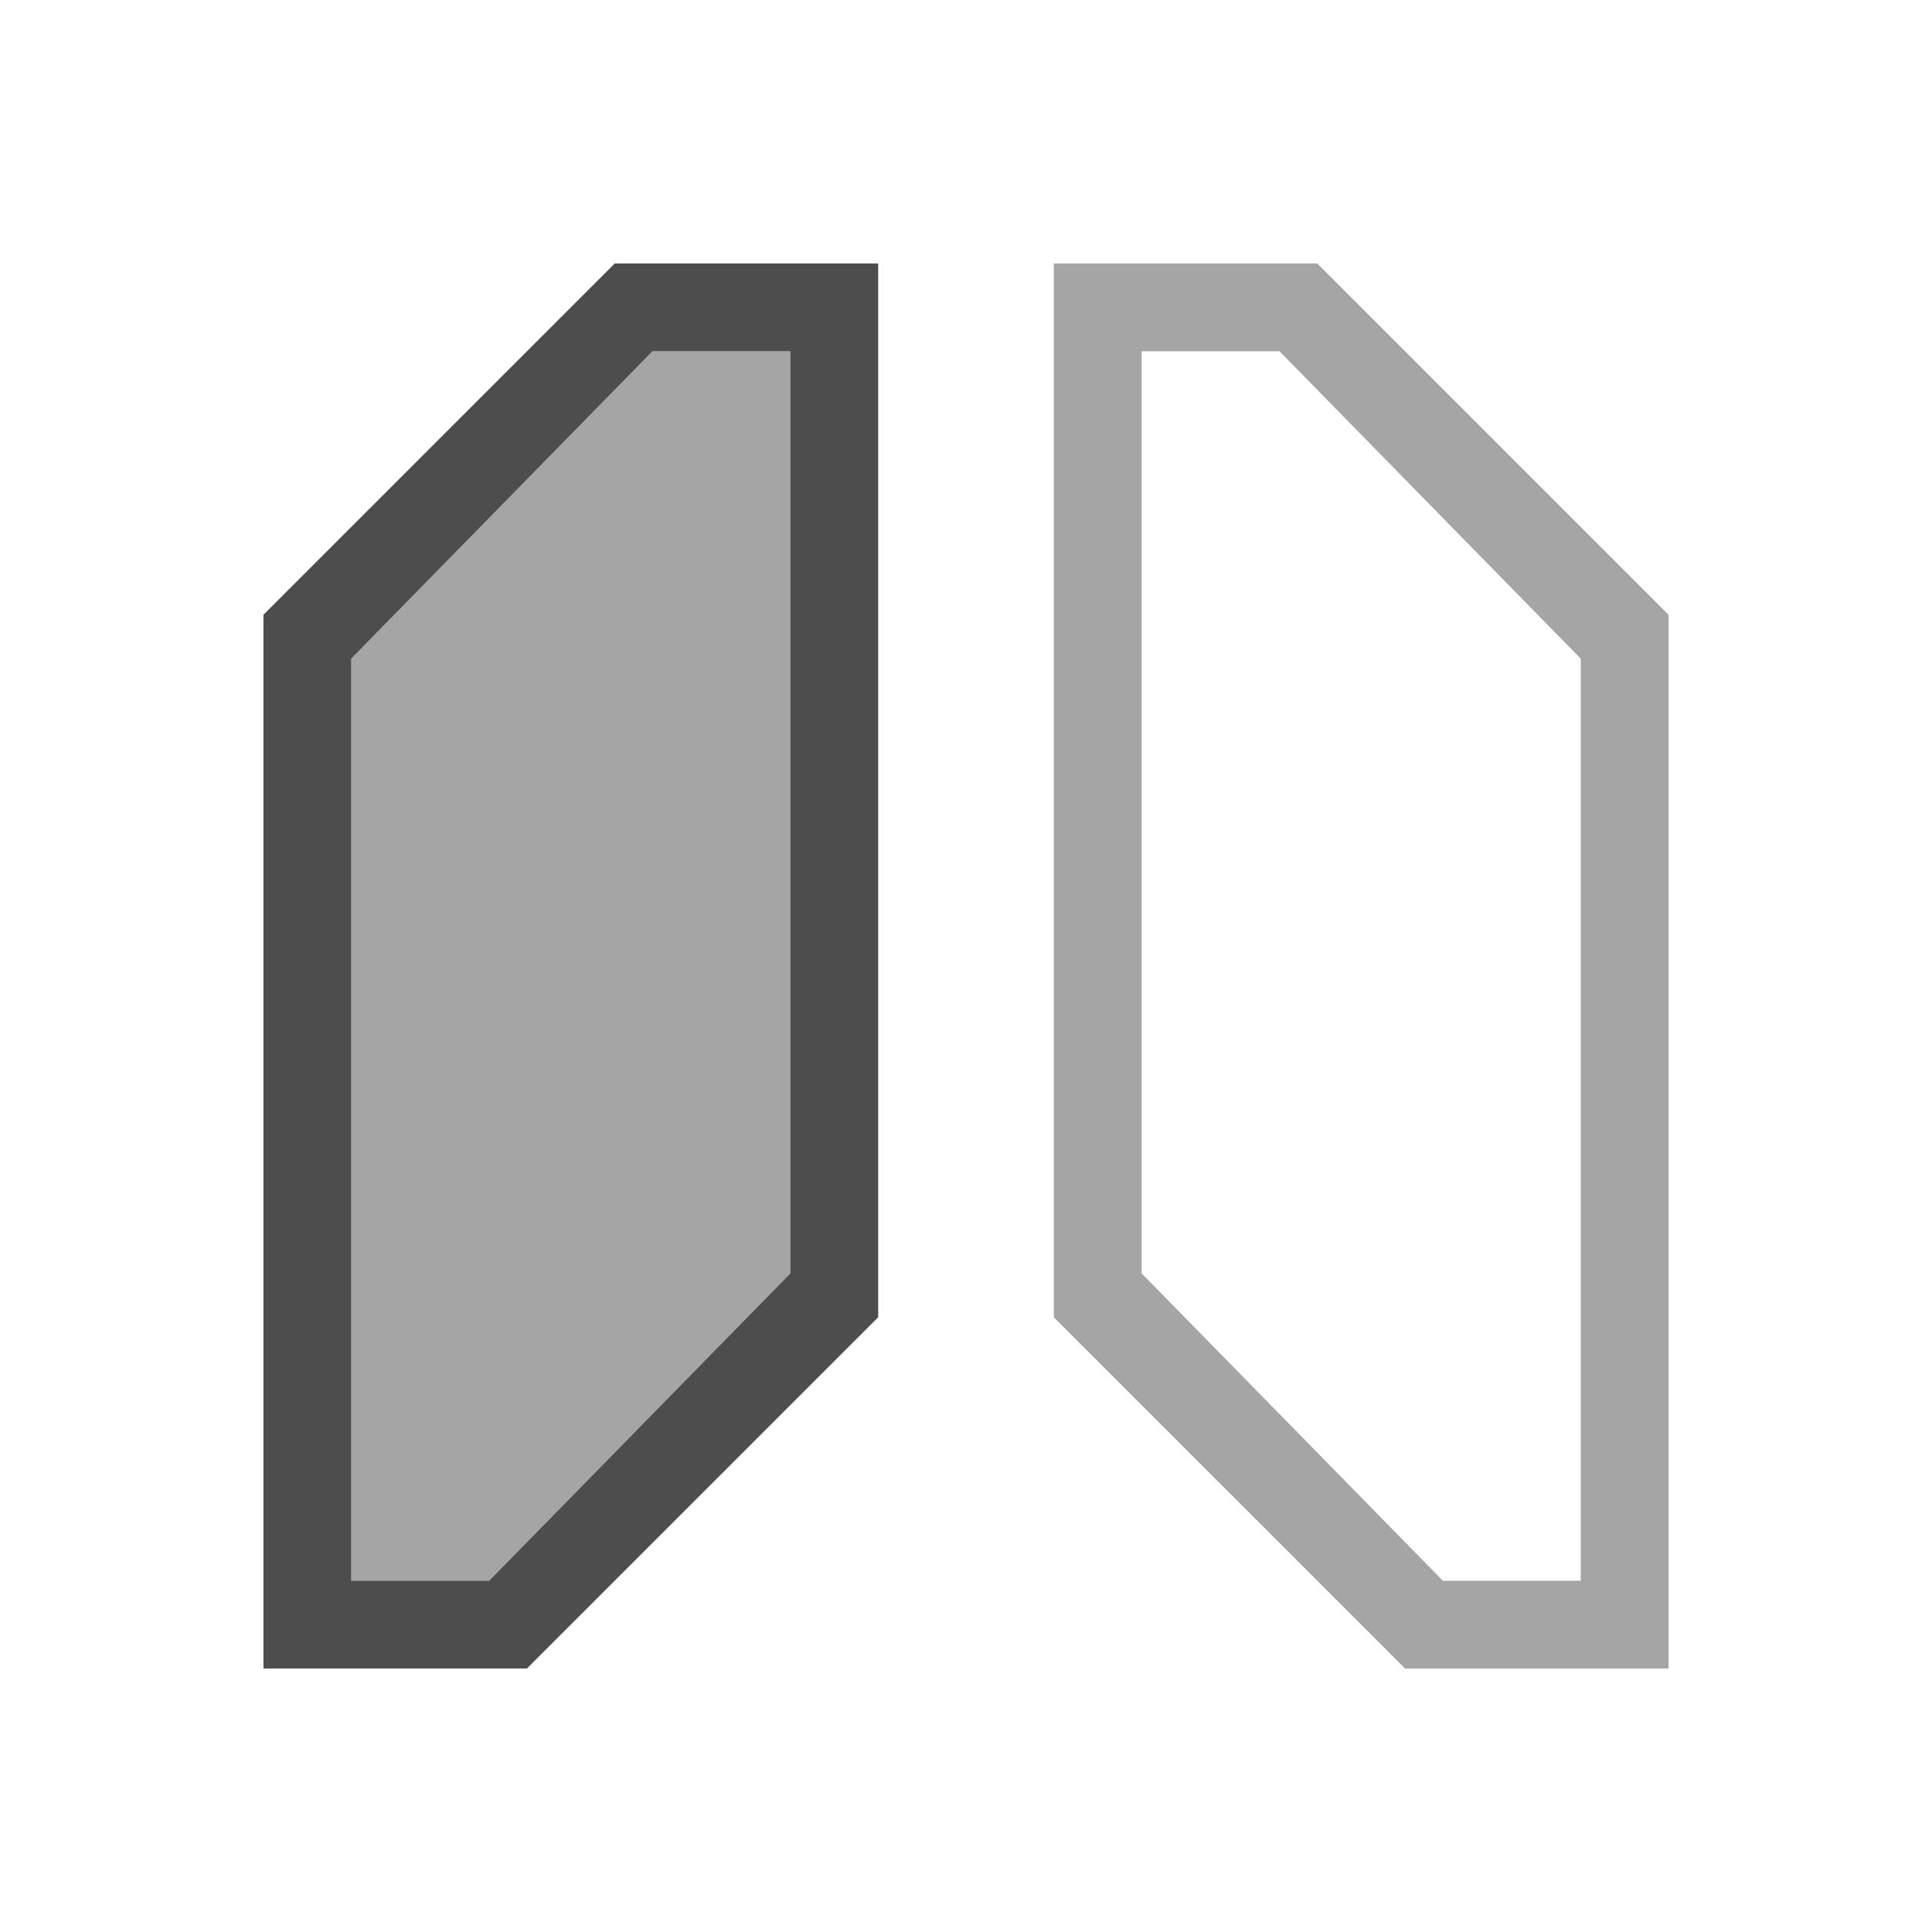 <?xml version="1.0" encoding="UTF-8" standalone="no"?>
<svg
   xmlns:dc="http://purl.org/dc/elements/1.1/"
   xmlns:cc="http://creativecommons.org/ns#"
   xmlns:rdf="http://www.w3.org/1999/02/22-rdf-syntax-ns#"
   xmlns:svg="http://www.w3.org/2000/svg"
   xmlns="http://www.w3.org/2000/svg"
   xmlns:sodipodi="http://sodipodi.sourceforge.net/DTD/sodipodi-0.dtd"
   xmlns:inkscape="http://www.inkscape.org/namespaces/inkscape"
   viewBox="0 0 22 22"
   version="1.1"
   id="svg4"
   sodipodi:docname="flip-horizontal.svg"
   inkscape:version="1.0.2 (e86c870879, 2021-01-15, custom)">
  <defs
     id="defs8" />
  <sodipodi:namedview
     pagecolor="#ffffff"
     bordercolor="#666666"
     borderopacity="1"
     objecttolerance="10"
     gridtolerance="10"
     guidetolerance="10"
     inkscape:pageopacity="0"
     inkscape:pageshadow="2"
     inkscape:window-width="1953"
     inkscape:window-height="1221"
     id="namedview6"
     showgrid="true"
     inkscape:zoom="32.398347"
     inkscape:cx="5.1198293"
     inkscape:cy="15.084563"
     inkscape:window-x="927"
     inkscape:window-y="638"
     inkscape:window-maximized="0"
     inkscape:current-layer="svg4">
    <inkscape:grid
       type="xygrid"
       id="grid835"
       empspacing="4" />
  </sodipodi:namedview>
  <path
     id="path950"
     style="fill:#4d4d4d;fill-opacity:1;stroke:none;stroke-width:1px;stroke-linecap:butt;stroke-linejoin:miter;stroke-opacity:1"
     d="M 7 3 L 3 7 L 3 19 L 6 19 L 10 15 L 10 3 L 7 3 z M 7.43 4 L 9 4 L 9 14.5 L 5.57 18 L 4 18 L 4 7.5 L 7.43 4 z " />
  <path
     id="path950-0-5"
     style="fill:#4d4d4d;fill-opacity:0.502;stroke:none;stroke-width:0.866px;stroke-linecap:butt;stroke-linejoin:miter;stroke-opacity:1"
     d="M 7.43,4 4,7.5 V 18 H 5.57 L 9,14.5 V 4 Z" />
  <path
     id="path950-6"
     style="fill:#4d4d4d;fill-opacity:0.502;stroke:none;stroke-width:1px;stroke-linecap:butt;stroke-linejoin:miter;stroke-opacity:1"
     d="m 15,3 4,4 V 19 H 16 L 12,15 V 3 Z m -0.43,1 H 13 V 14.5 L 16.43,18 H 18 V 7.5 Z" />
</svg>

